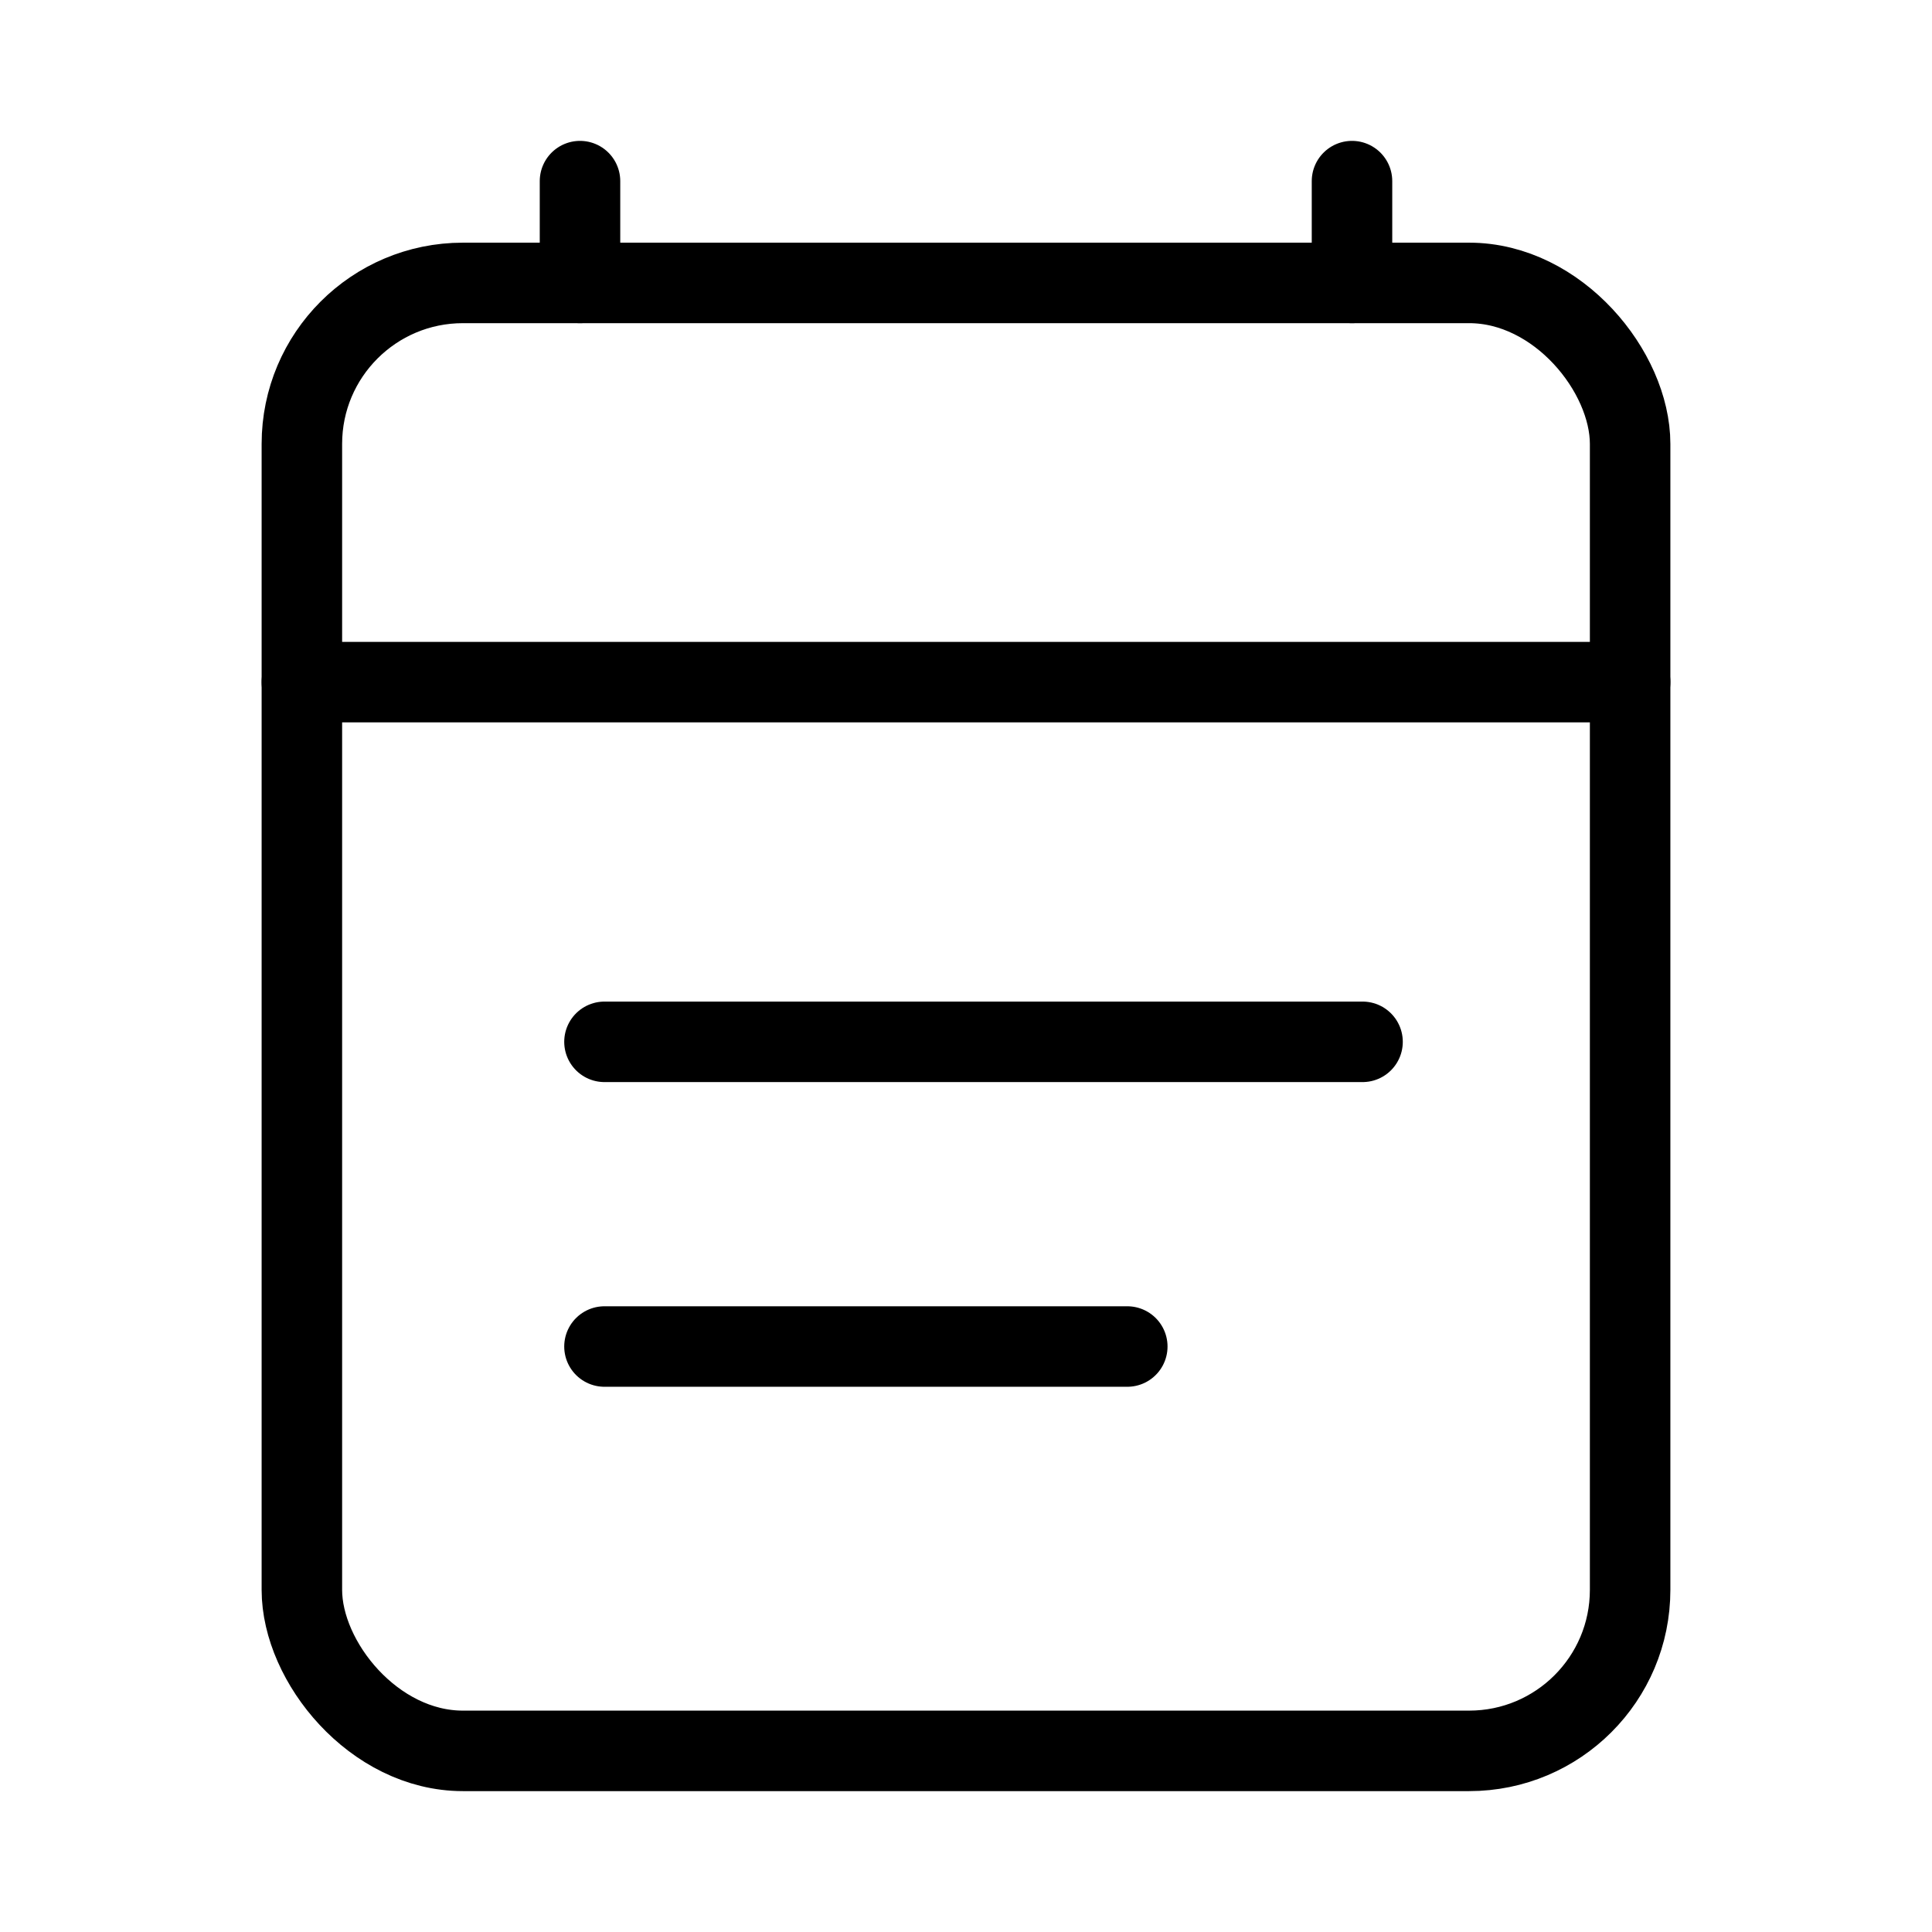 <?xml version="1.0" encoding="UTF-8"?><svg id="a" xmlns="http://www.w3.org/2000/svg" viewBox="0 0 48 48"><defs><style>.c{stroke-width:2px;fill:none;stroke:#000;stroke-linecap:round;stroke-linejoin:round;}</style></defs><rect class="c" x="7.5" y="7.029" width="33" height="36.471" rx="4" ry="4"/><line class="c" x1="14.41" y1="7.029" x2="14.41" y2="4.5"/><line class="c" x1="33.59" y1="7.029" x2="33.59" y2="4.5"/><line class="c" x1="7.5" y1="16.947" x2="40.5" y2="16.947"/><line class="c" x1="15.018" y1="25.884" x2="33.852" y2="25.884"/><line class="c" x1="15.018" y1="33.454" x2="28.007" y2="33.454"/></svg>